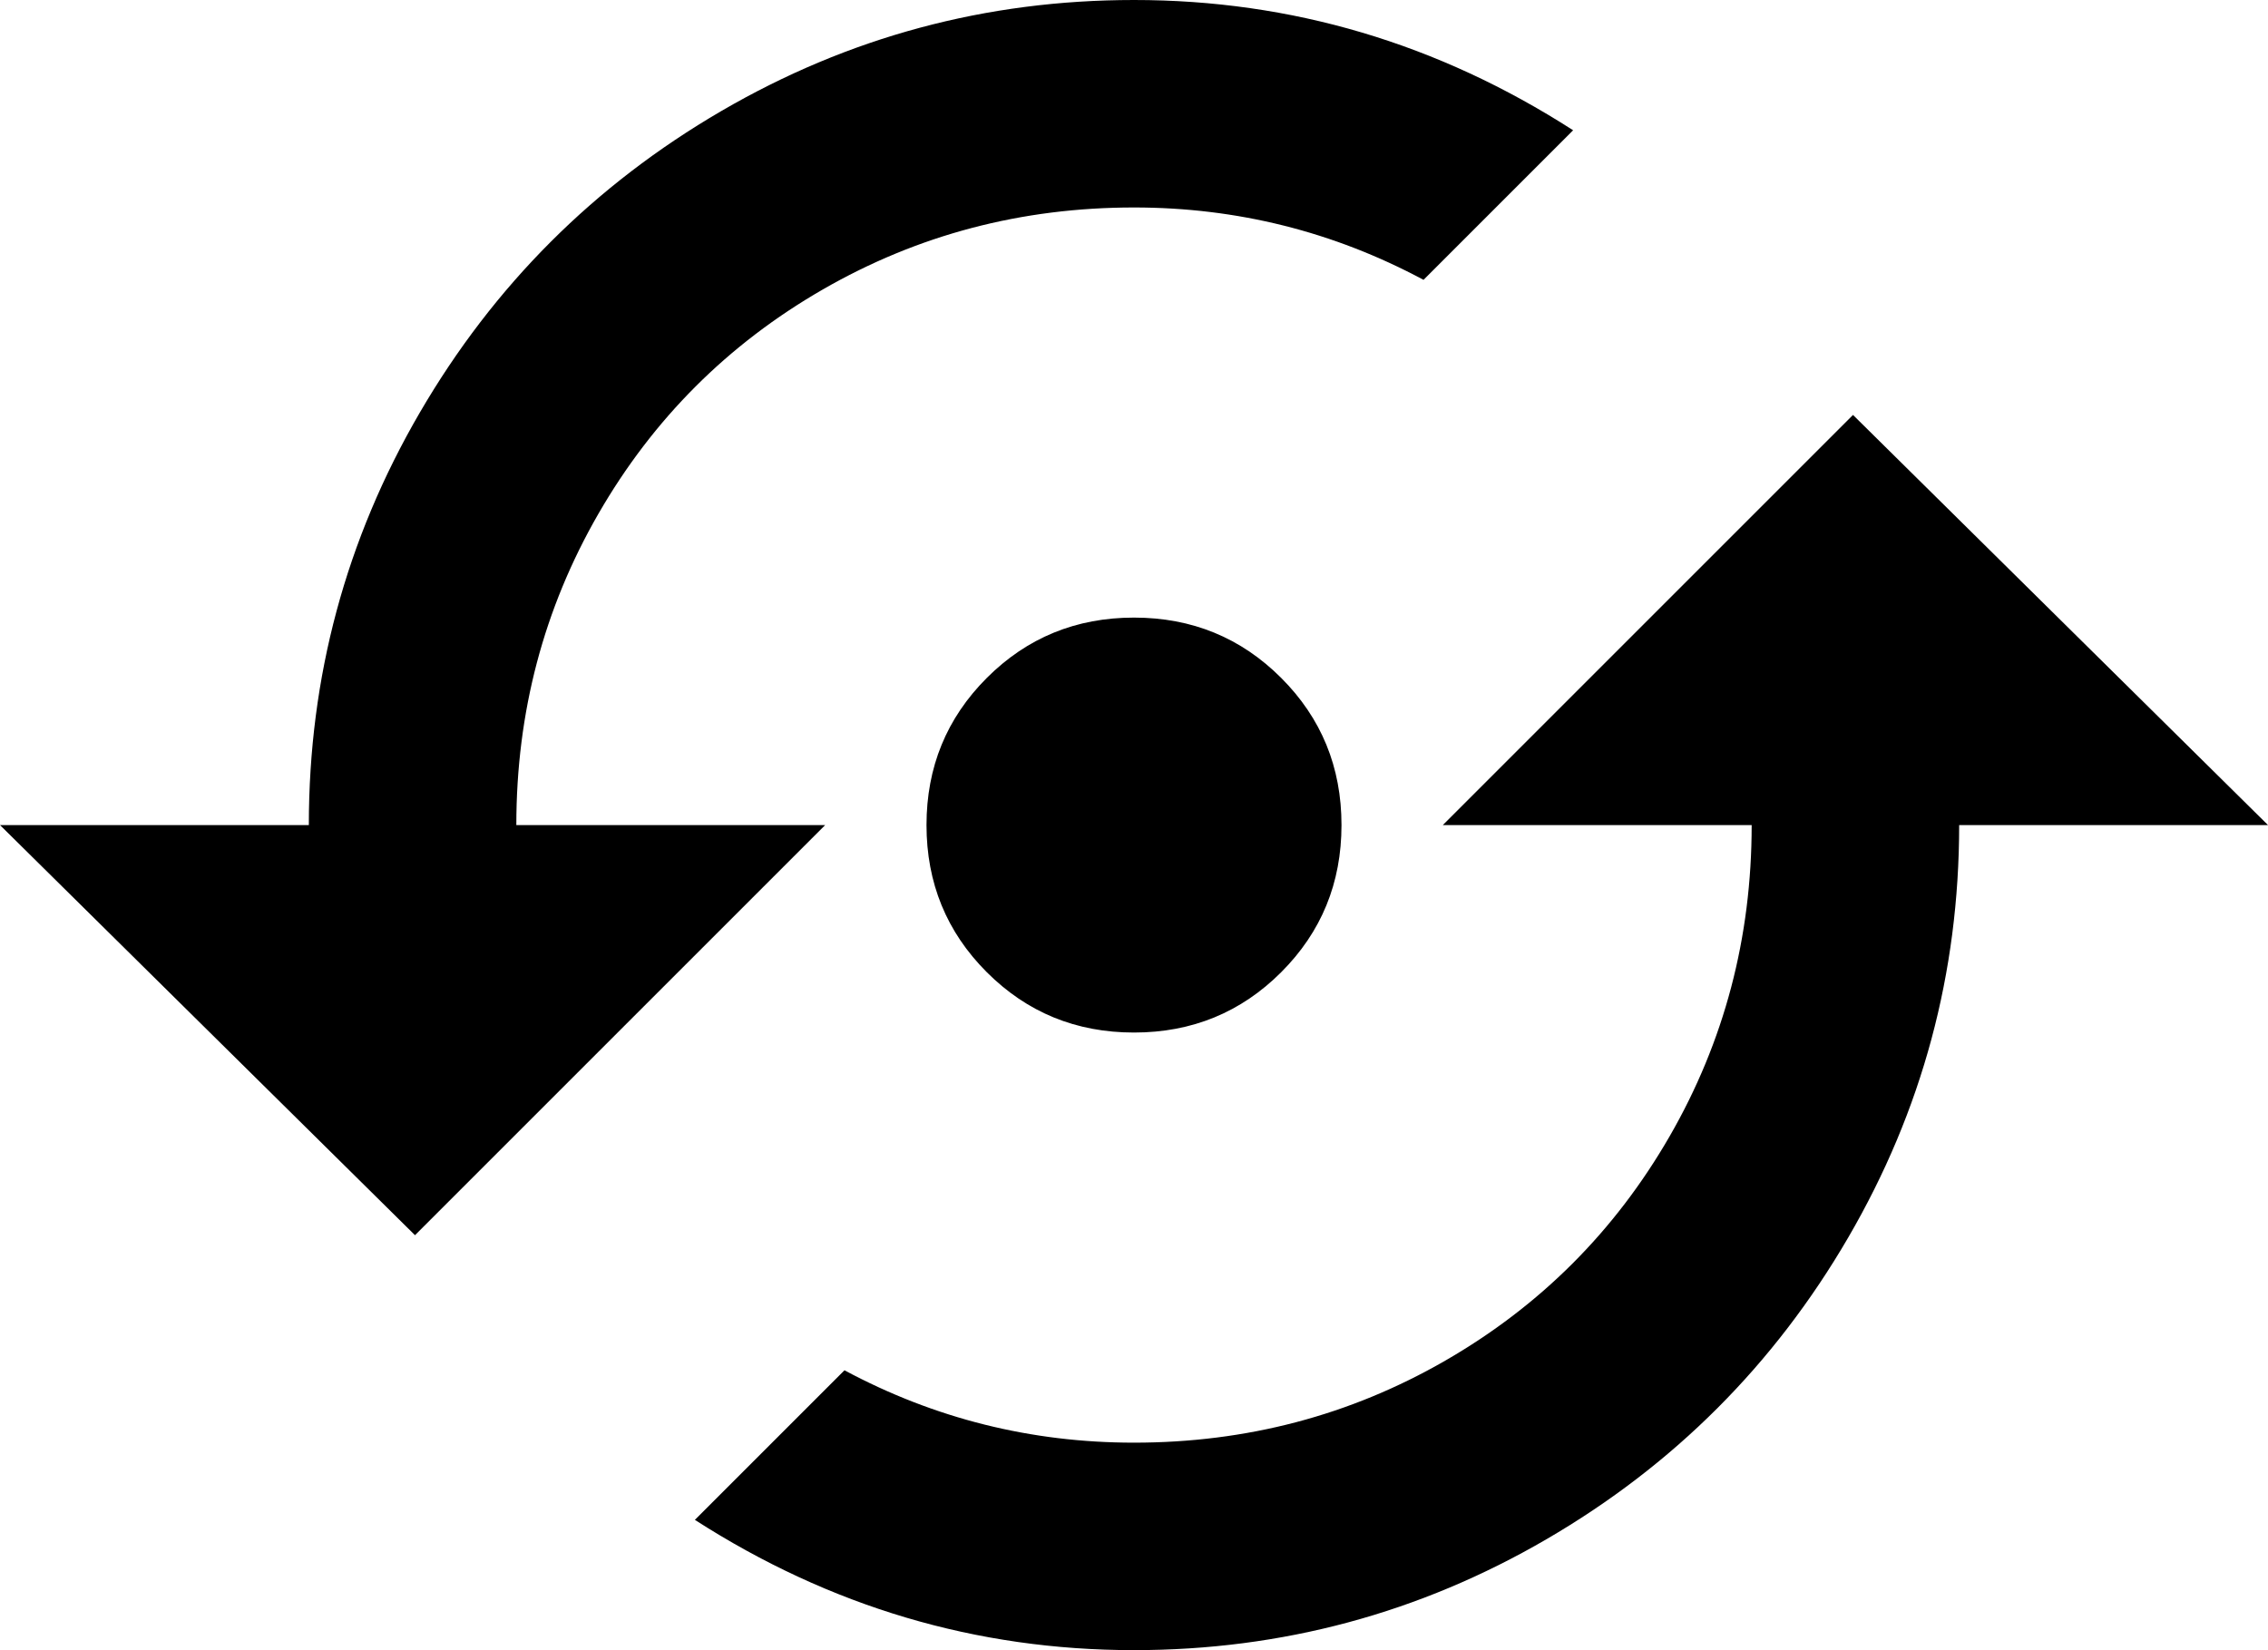 <svg xmlns="http://www.w3.org/2000/svg" viewBox="21 21 470 342">
      <g transform="scale(1 -1) translate(0 -384)">
        <path d="M405 277 320 192H384Q384 157 367.0 127.5Q350 98 320.5 81.0Q291 64 256 64Q224 64 196 79L165 48Q207 21 256 21Q302 21 341.5 44.0Q381 67 404.0 106.5Q427 146 427 192H491ZM128 192Q128 227 145.0 256.5Q162 286 191.5 303.0Q221 320 256 320Q288 320 316 305L347 336Q305 363 256 363Q210 363 170.5 340.0Q131 317 108.0 277.5Q85 238 85 192H21L107 107L192 192ZM299 192Q299 174 286.5 161.5Q274 149 256.0 149.0Q238 149 225.5 161.5Q213 174 213.0 192.0Q213 210 225.5 222.5Q238 235 256.0 235.0Q274 235 286.5 222.5Q299 210 299 192Z" />
      </g>
    </svg>